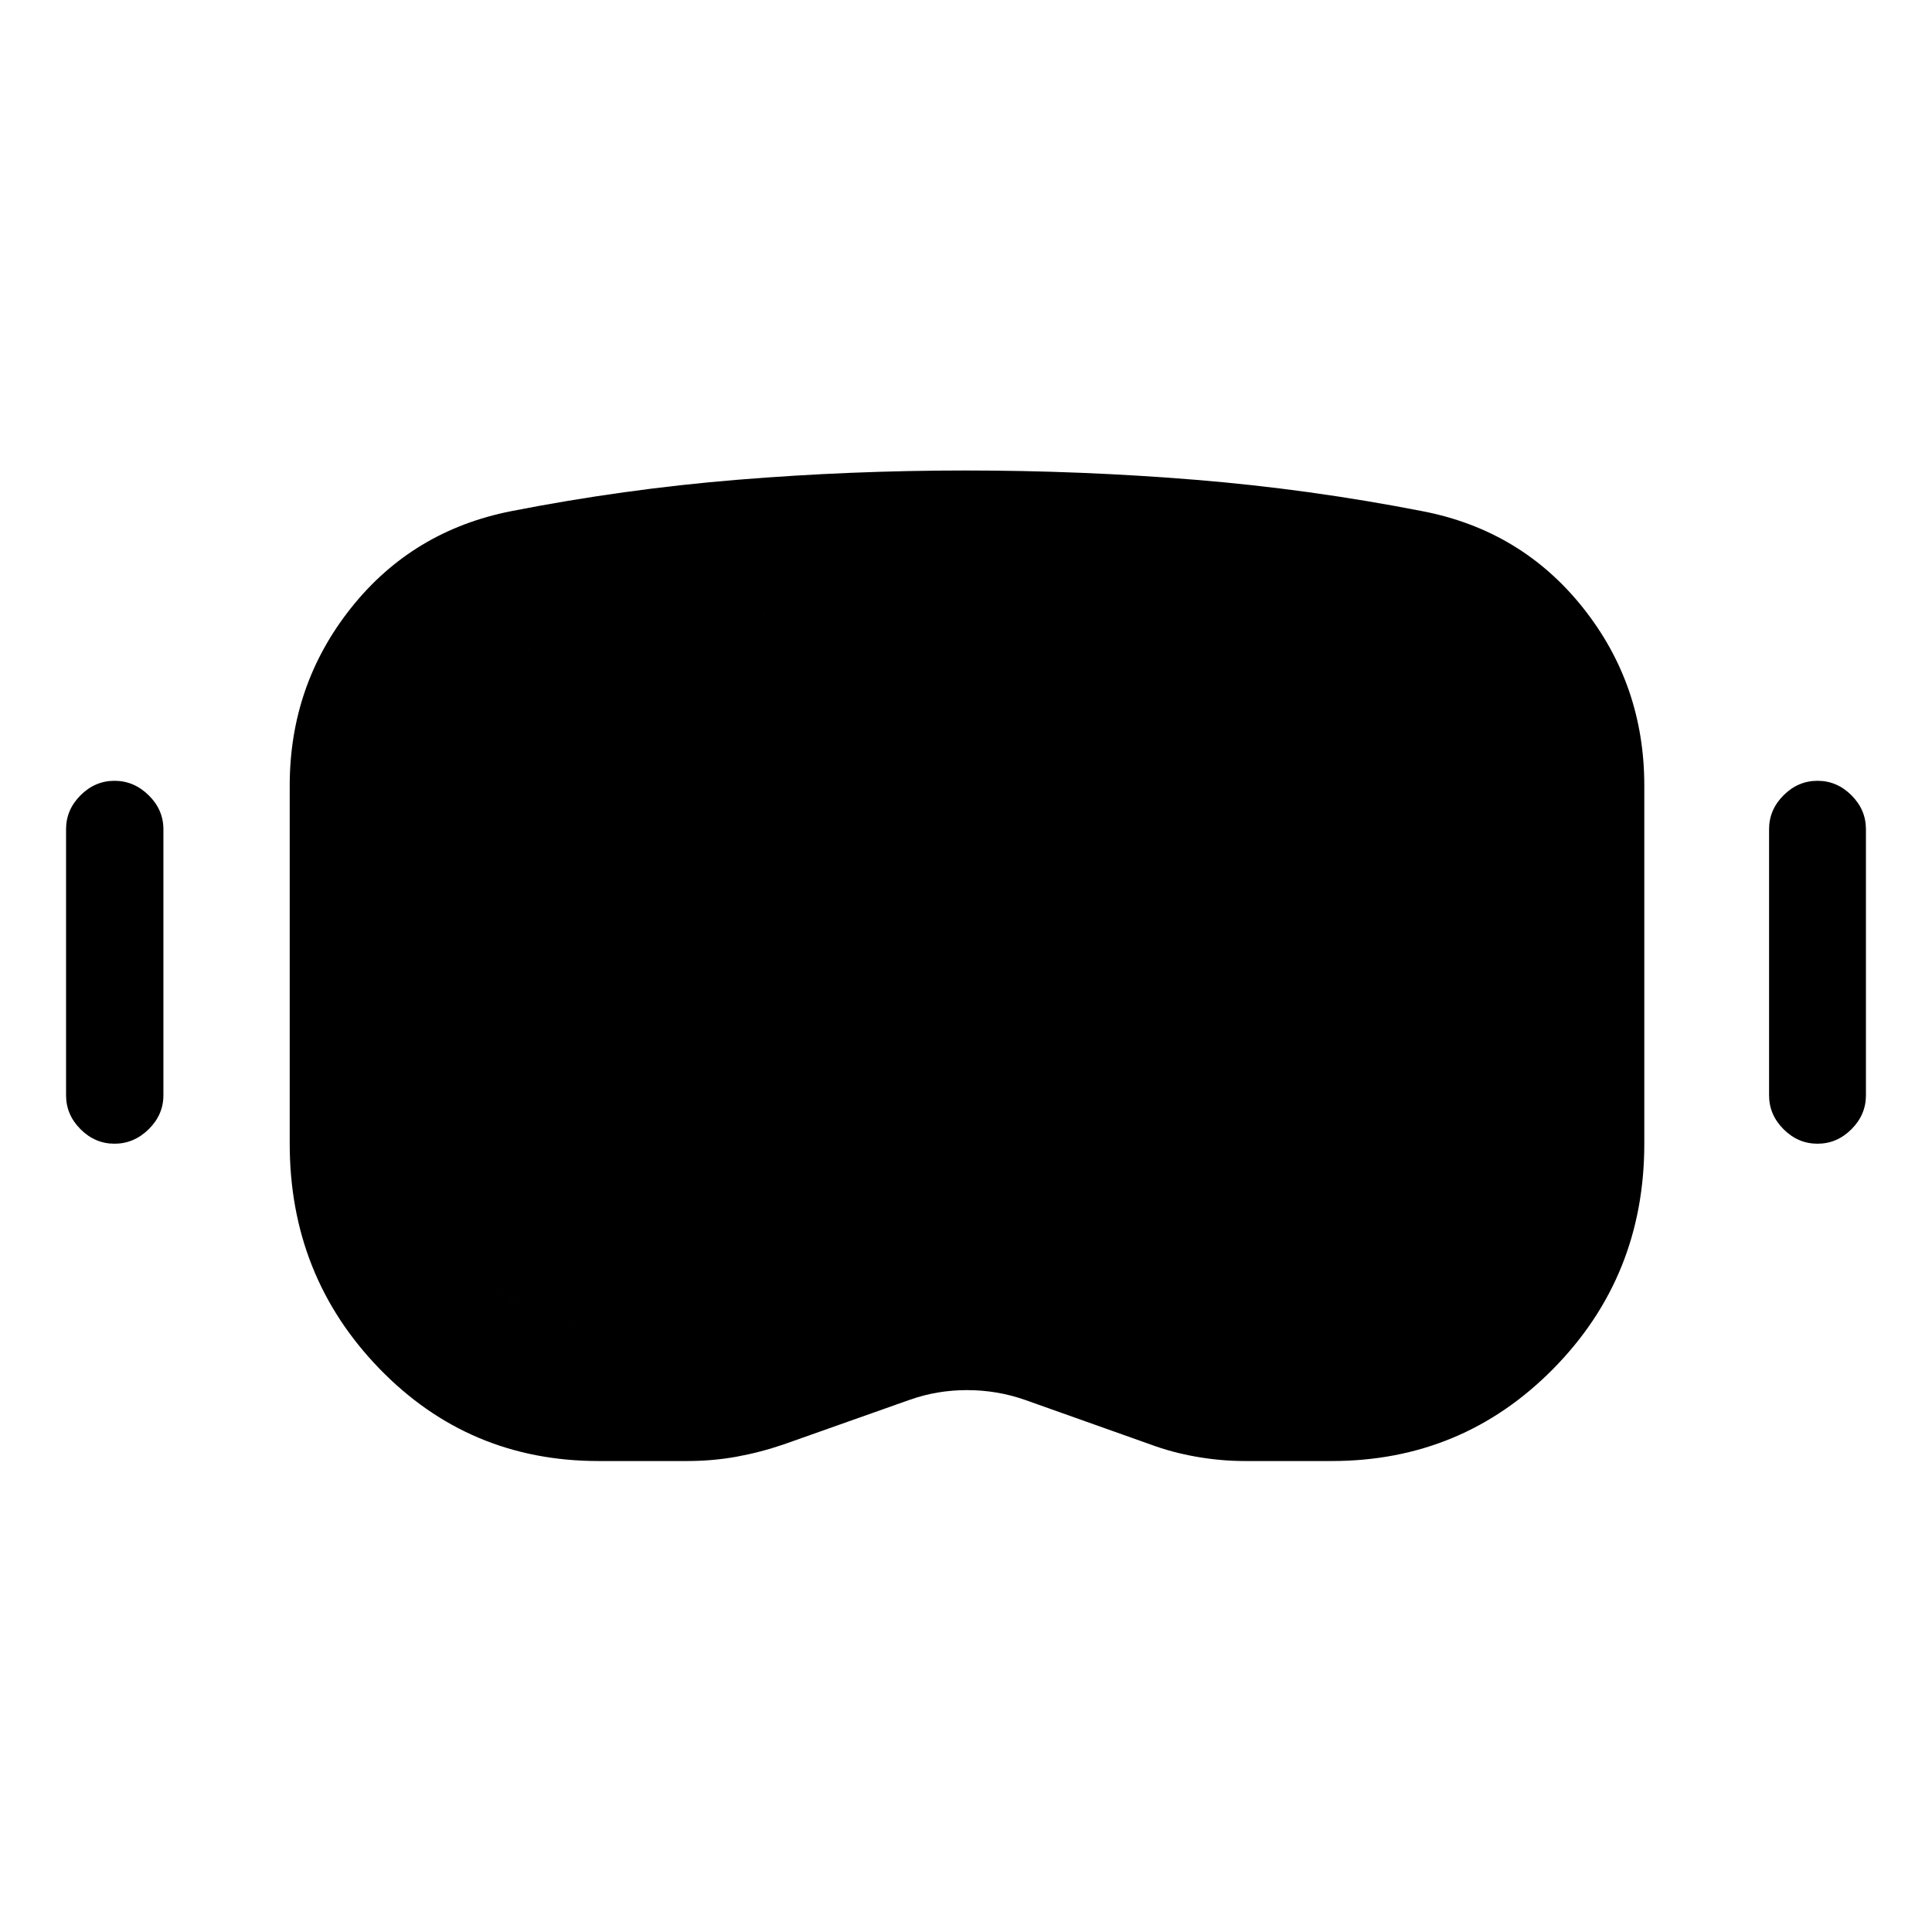 <svg xmlns="http://www.w3.org/2000/svg" width="48" height="48" viewBox="0 -960 960 960"><path d="M297.435-234.022q-64.478 0-108.978-45.978t-44.5-111.696V-569.63q0-49.957 30.478-88.294 30.478-38.337 79.435-48.054 56.043-11 112.445-15.62 56.402-4.62 113.446-4.62 57.522 0 114.185 4.62 56.663 4.62 112.945 15.62 48.957 9.478 79.555 47.815 30.597 38.337 30.597 88.533v177.934q0 65.957-45.217 111.816-45.217 45.858-110.174 45.858h-42.956q-12 0-24.142-2.119-12.141-2.12-22.902-6.12L509.043-264.5q-13.76-4.761-28.543-4.761t-28.304 4.761l-62.848 22.239q-11.761 4-23.522 6.12-11.761 2.119-24.522 2.119h-43.869Zm0-68.13h42.913q7.282 0 14.043-1.5 6.761-1.5 14.283-3.261 28.283-9.239 55.424-19.978t56.663-10.739q28.761 0 56.282 10.739 27.522 10.739 55.044 19.978 6.522 1.761 13.163 3.261 6.641 1.5 13.924 1.5h42.478q36.609 0 61.935-26.587t25.326-63.196V-569.63q0-25.087-15.544-44.772-15.543-19.685-40.108-24.446-52.805-10.761-106.37-14.88-53.565-4.12-107.13-4.12t-106.511 4q-52.946 4-105.511 15-24.565 5-40.108 24.446-15.544 19.445-15.544 44.772v177.695q0 36.37 24.609 63.076 24.608 26.707 60.739 26.707ZM56.891-391.696q-9.674 0-16.87-7.195-7.195-7.196-7.195-16.87v-132.196q0-9.673 7.196-16.869 7.195-7.196 16.87-7.196 9.673 0 16.988 7.196 7.316 7.196 7.316 16.869v132.196q0 9.674-7.316 16.87-7.315 7.195-16.989 7.195Zm846.218 0q-9.674 0-16.87-7.195-7.196-7.196-7.196-16.87v-132.196q0-9.673 7.196-16.869t16.87-7.196q9.674 0 16.869 7.196 7.196 7.196 7.196 16.869v132.196q0 9.674-7.196 16.87-7.195 7.195-16.869 7.195Zm-605.674 89.544q-36.131 0-60.739-26.707-24.609-26.706-24.609-63.076V-569.63q0-25.327 15.544-44.772 15.543-19.446 40.108-24.446 52.565-11 105.511-15t106.511-4q53.565 0 107.13 4.12 53.565 4.119 106.37 14.88 24.565 4.761 40.108 24.326 15.544 19.565 15.544 44.892v177.695q0 36.609-25.326 63.196-25.326 26.587-61.935 26.587h-42.478q-7.283 0-13.924-1.5-6.641-1.5-13.163-3.261-27.522-9.239-55.044-19.978-27.521-10.739-56.282-10.739-29.522 0-56.663 10.739t-55.424 19.978q-7.522 1.761-14.283 3.261-6.761 1.5-14.043 1.5h-42.913Z"/></svg>